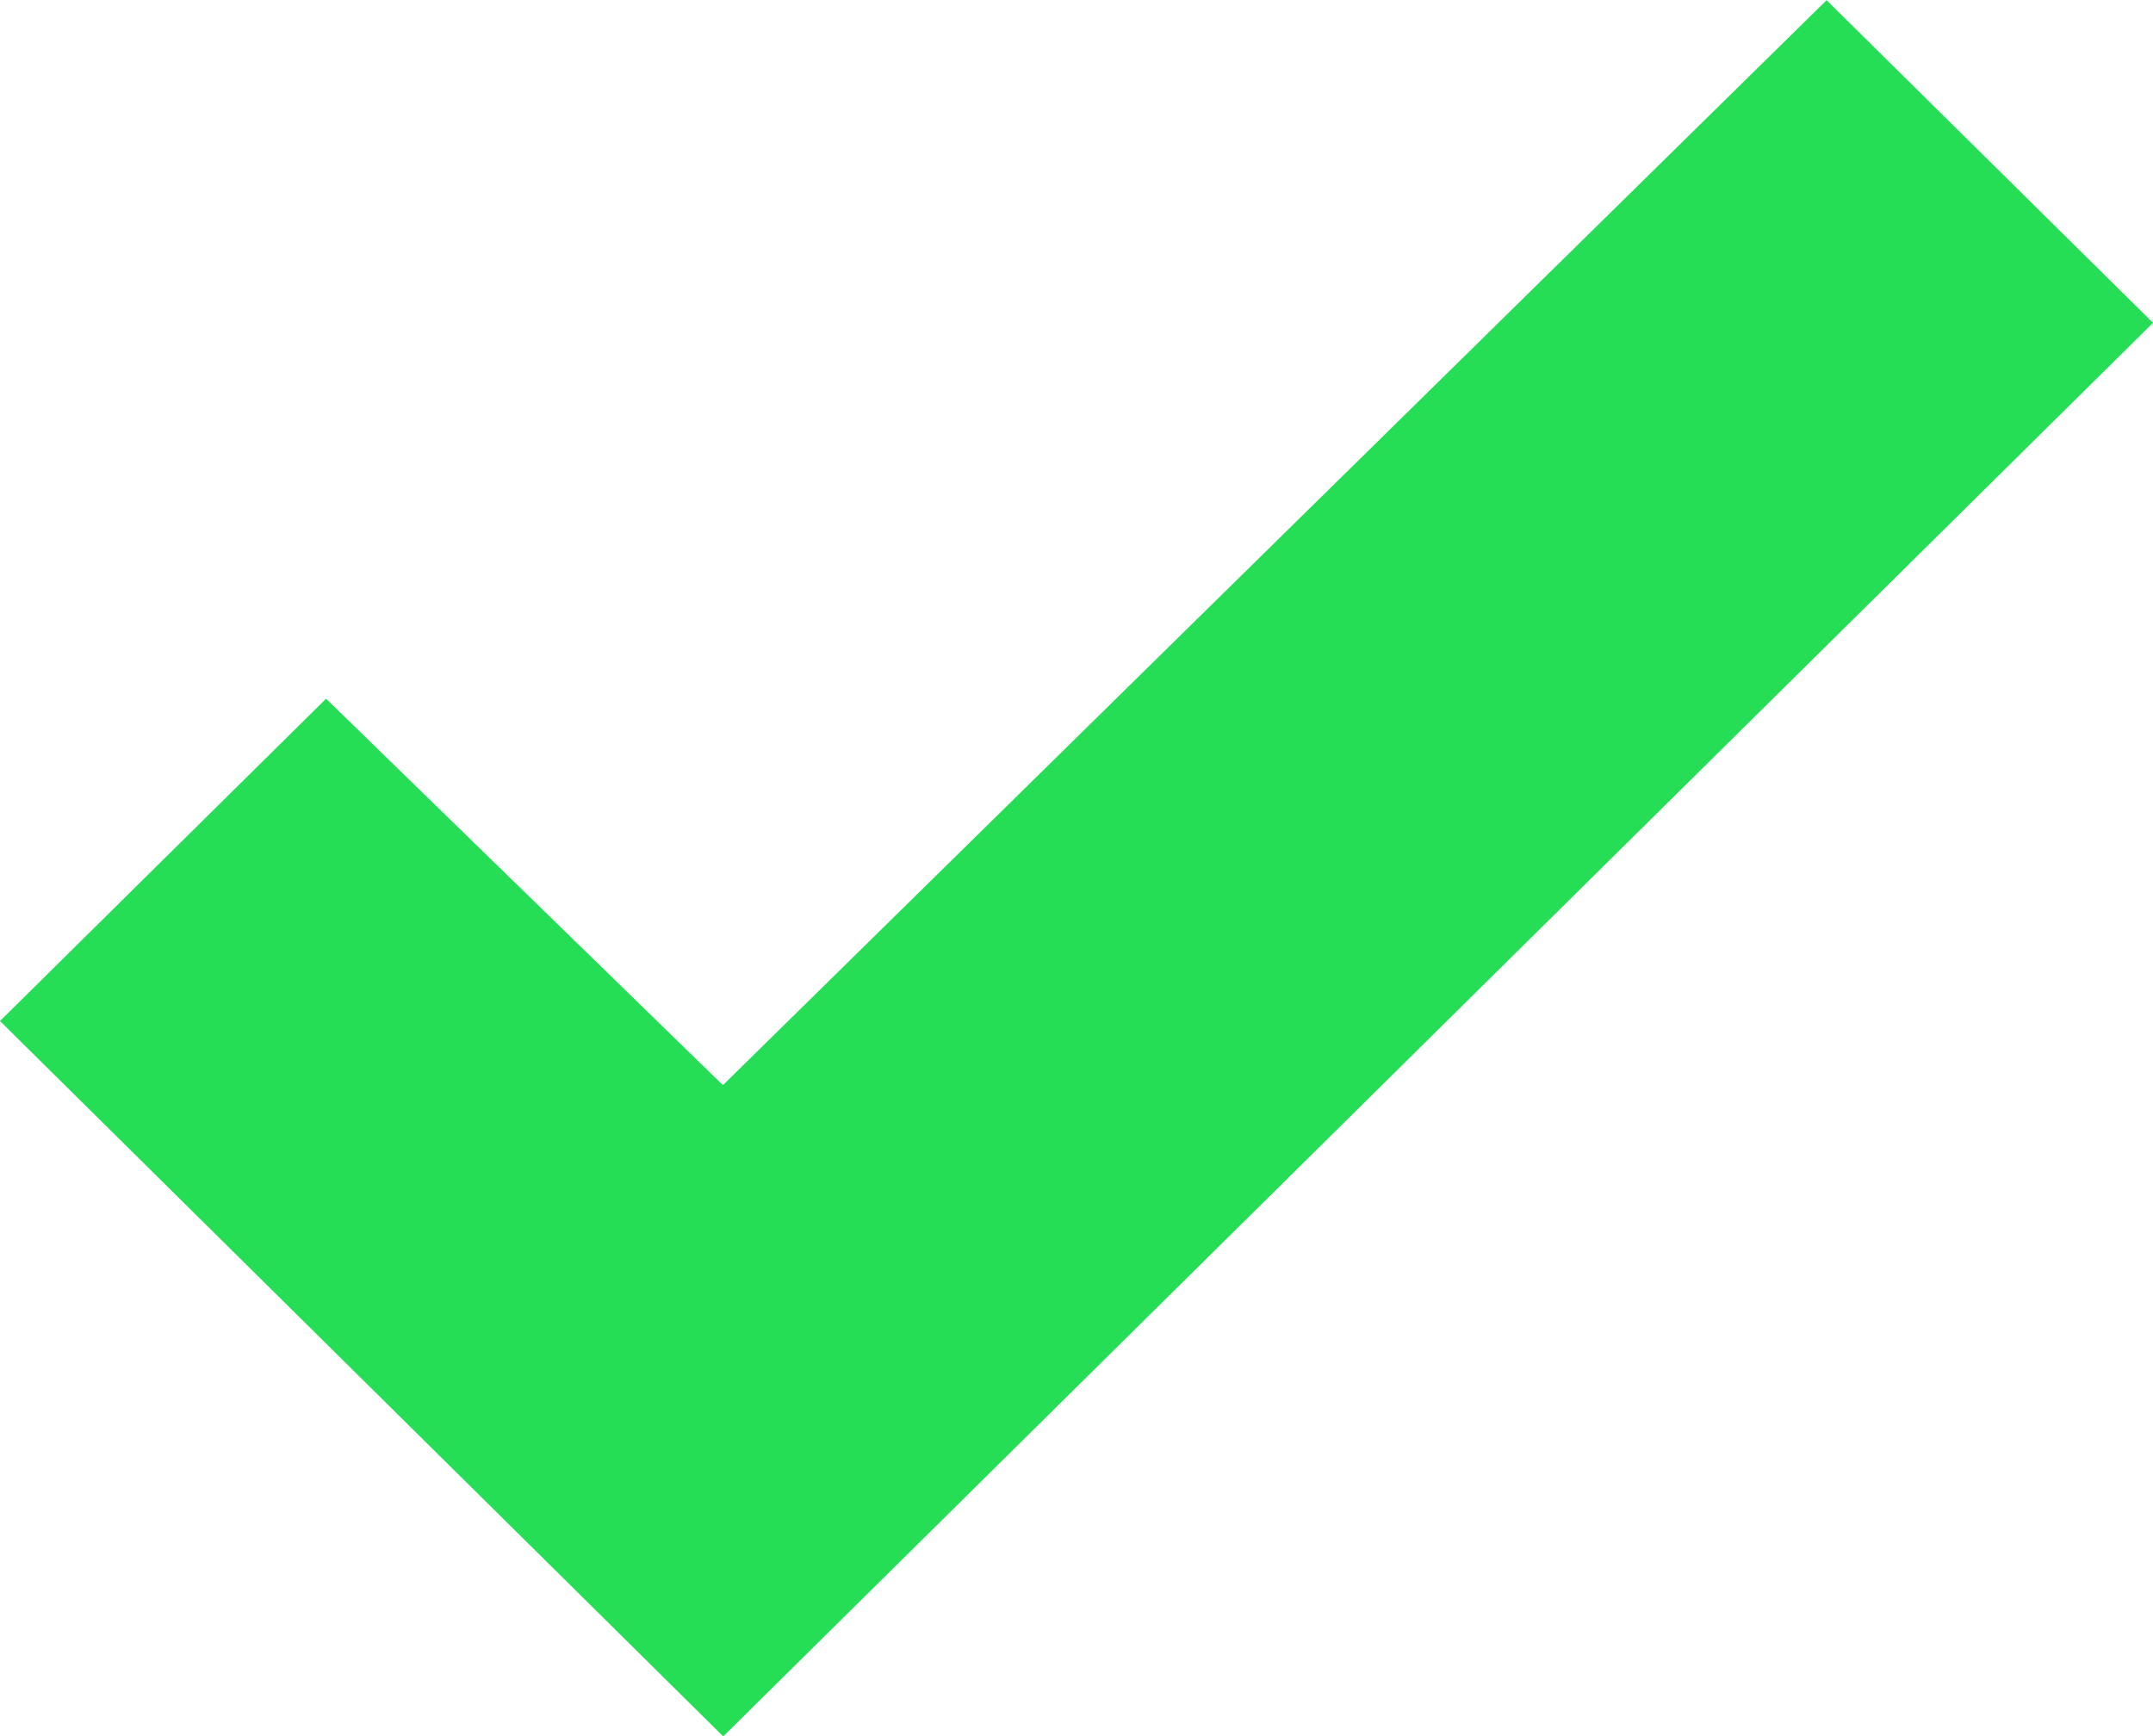 <svg id="SvgjsSvg1023" xmlns="http://www.w3.org/2000/svg" version="1.1" xmlns:xlink="http://www.w3.org/1999/xlink" xmlns:svgjs="http://svgjs.com/svgjs" width="10.422" height="8.405"><defs id="SvgjsDefs1024"></defs><path id="SvgjsPath1025" d="M1120.87 464.38L1120 465.24L1122.79 468L1129 461.86L1128.13 461L1122.79 466.25L1120.87 464.38Z " fill="#25de55" fill-opacity="1" transform="matrix(1,0,0,1,-1119.289,-460.297)"></path><path id="SvgjsPath1026" d="M1120.87 464.38L1120 465.24L1122.79 468L1129 461.86L1128.13 461L1122.79 466.25L1120.87 464.38Z " fill-opacity="0" fill="#ffffff" stroke-dasharray="0" stroke-linejoin="miter" stroke-linecap="butt" stroke-opacity="1" stroke="#25de55" stroke-miterlimit="50" stroke-width="1" transform="matrix(1,0,0,1,-1119.289,-460.297)"></path></svg>